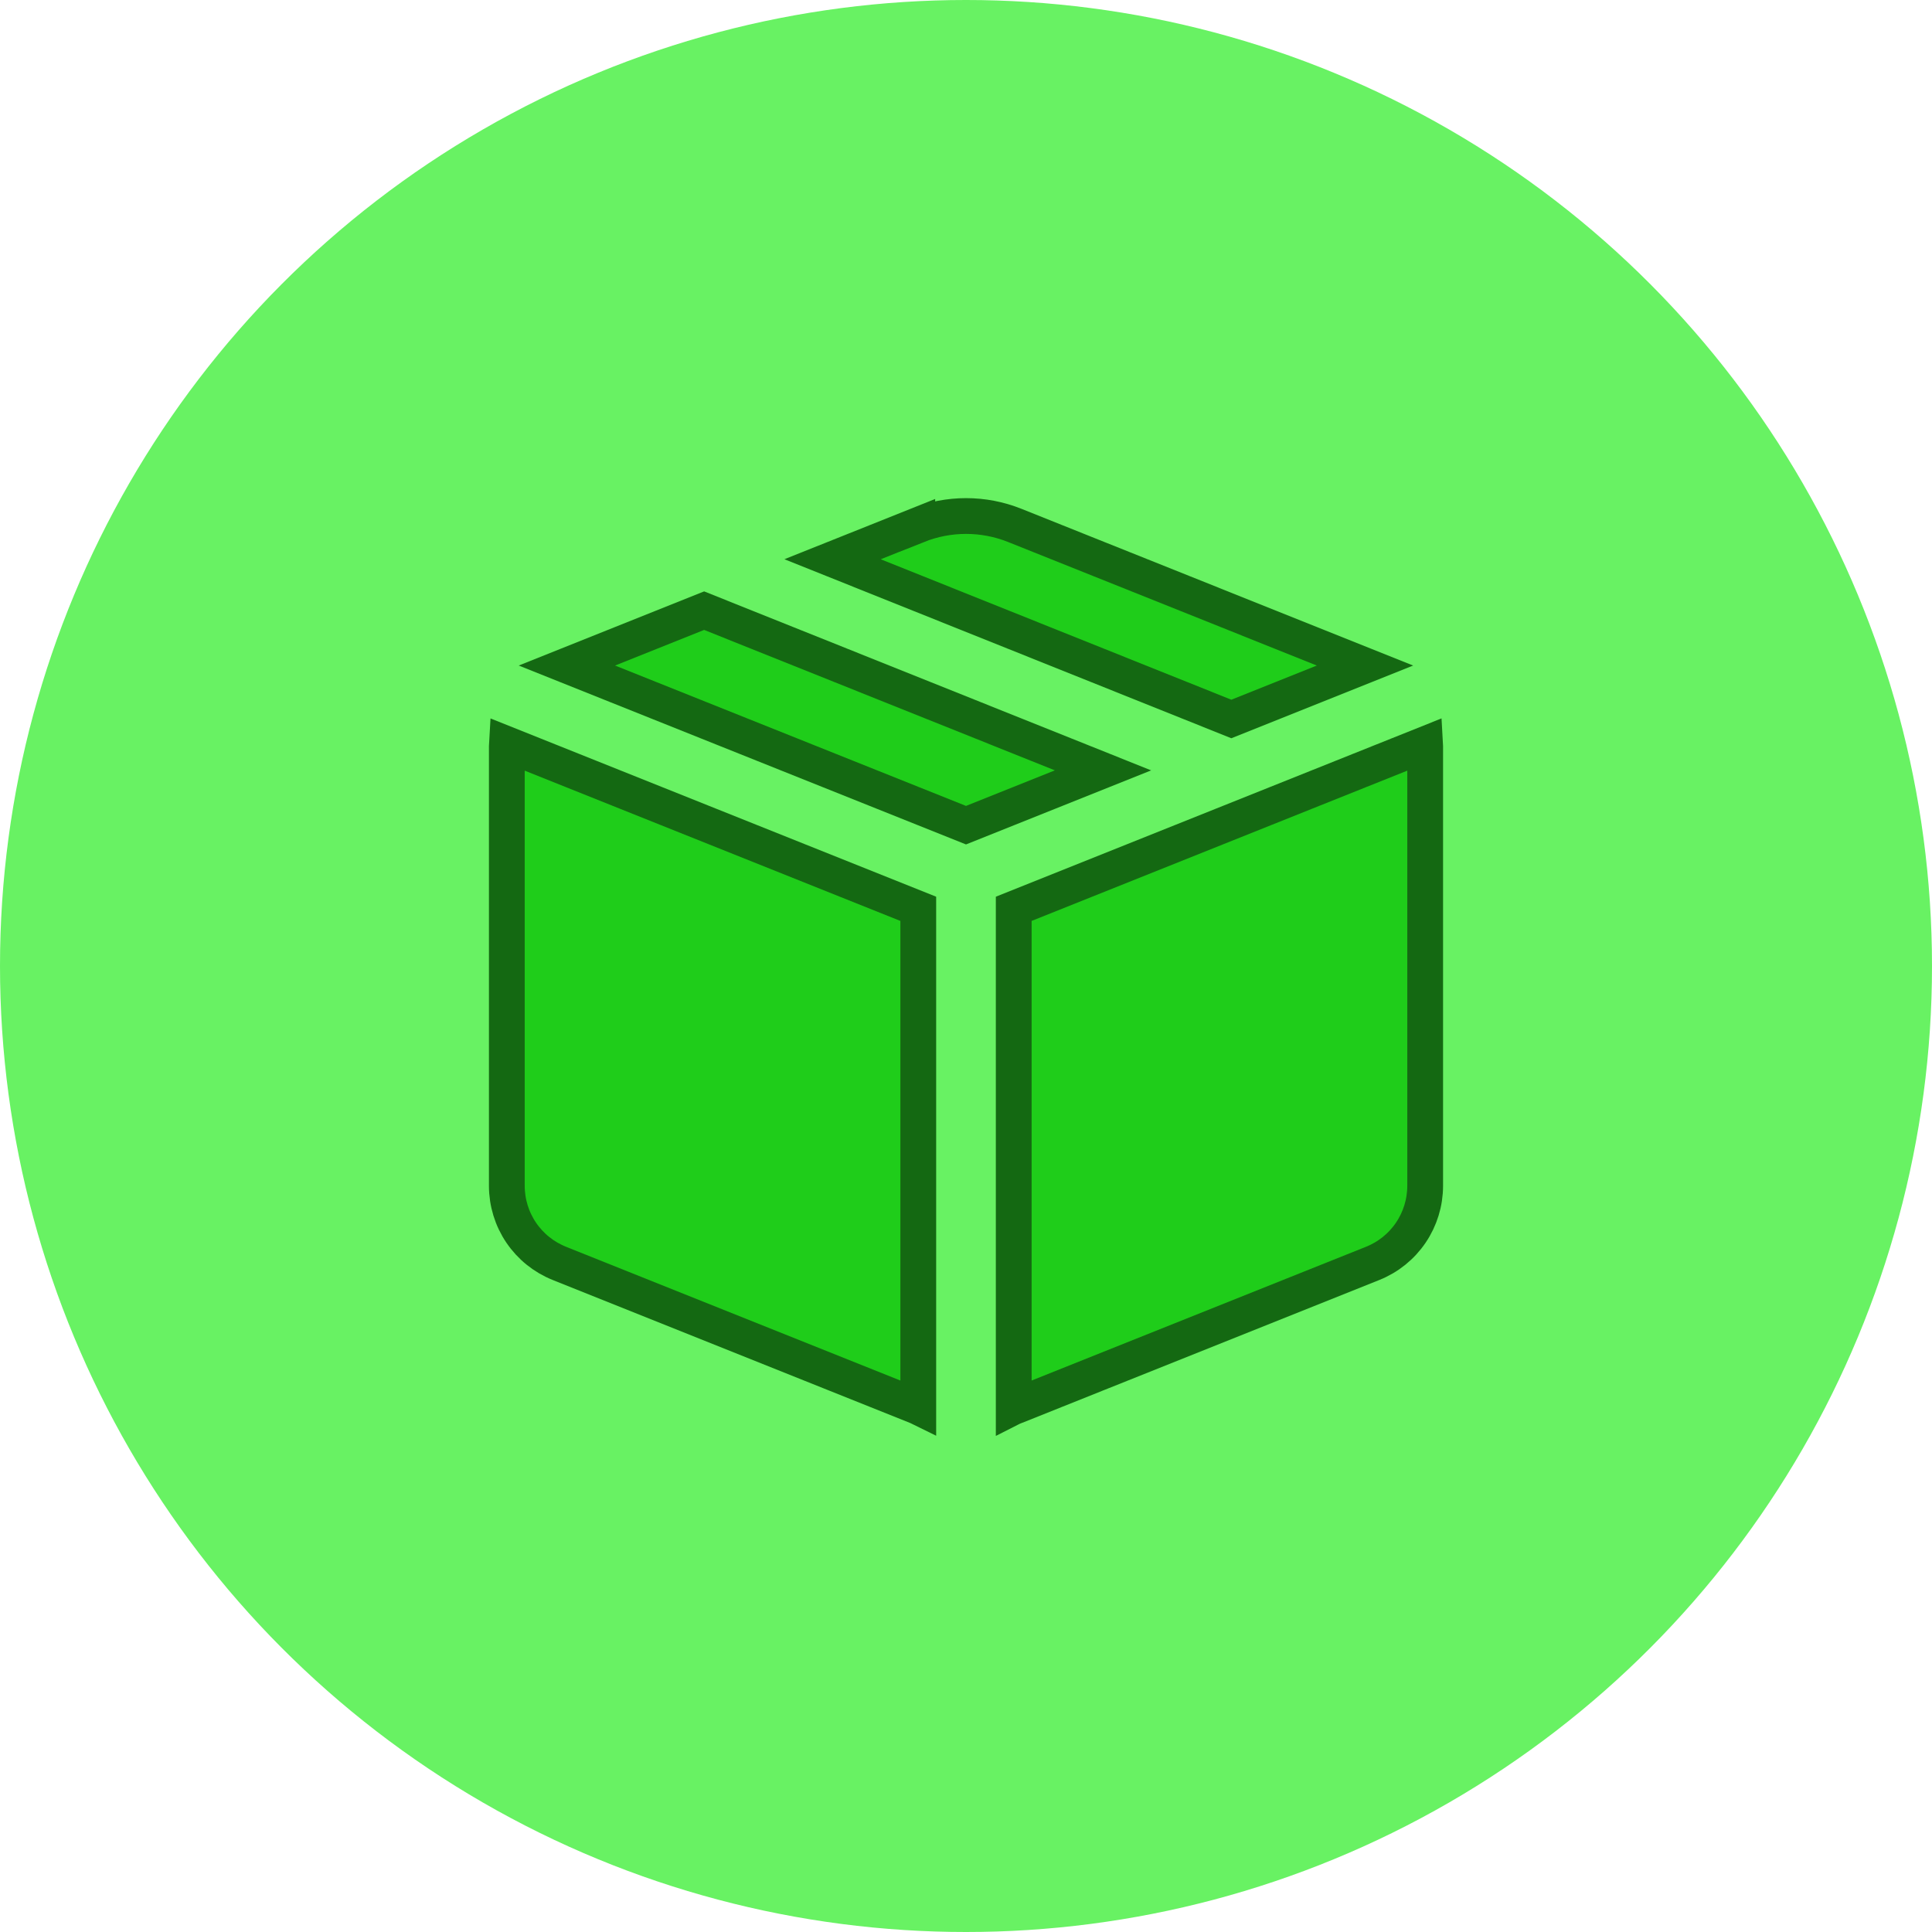 <svg width="54" height="54" viewBox="0 0 54 54" fill="none" xmlns="http://www.w3.org/2000/svg">
<circle cx="27" cy="27" r="27" fill="#68F263"/>
<path d="M25.666 25.402V39.324C25.658 39.32 25.648 39.318 25.639 39.314H25.638L15.633 35.311C15.201 35.138 14.829 34.839 14.568 34.454C14.306 34.068 14.167 33.612 14.166 33.146V20.853C14.166 20.836 14.167 20.819 14.168 20.802L25.666 25.402ZM39.834 20.854V33.146C39.833 33.612 39.694 34.068 39.432 34.454C39.171 34.84 38.799 35.139 38.366 35.312L28.362 39.313H28.361C28.352 39.316 28.342 39.318 28.334 39.322V25.402L39.831 20.802C39.832 20.82 39.834 20.837 39.834 20.854ZM30.83 21.532L27 23.064L15.845 18.602L19.681 17.068L30.83 21.532ZM25.638 14.686C26.512 14.336 27.488 14.335 28.362 14.685L38.152 18.602L34.417 20.096L23.271 15.631L25.638 14.685V14.686Z" fill="#1FCD1A" stroke="#146912"/>
</svg>
